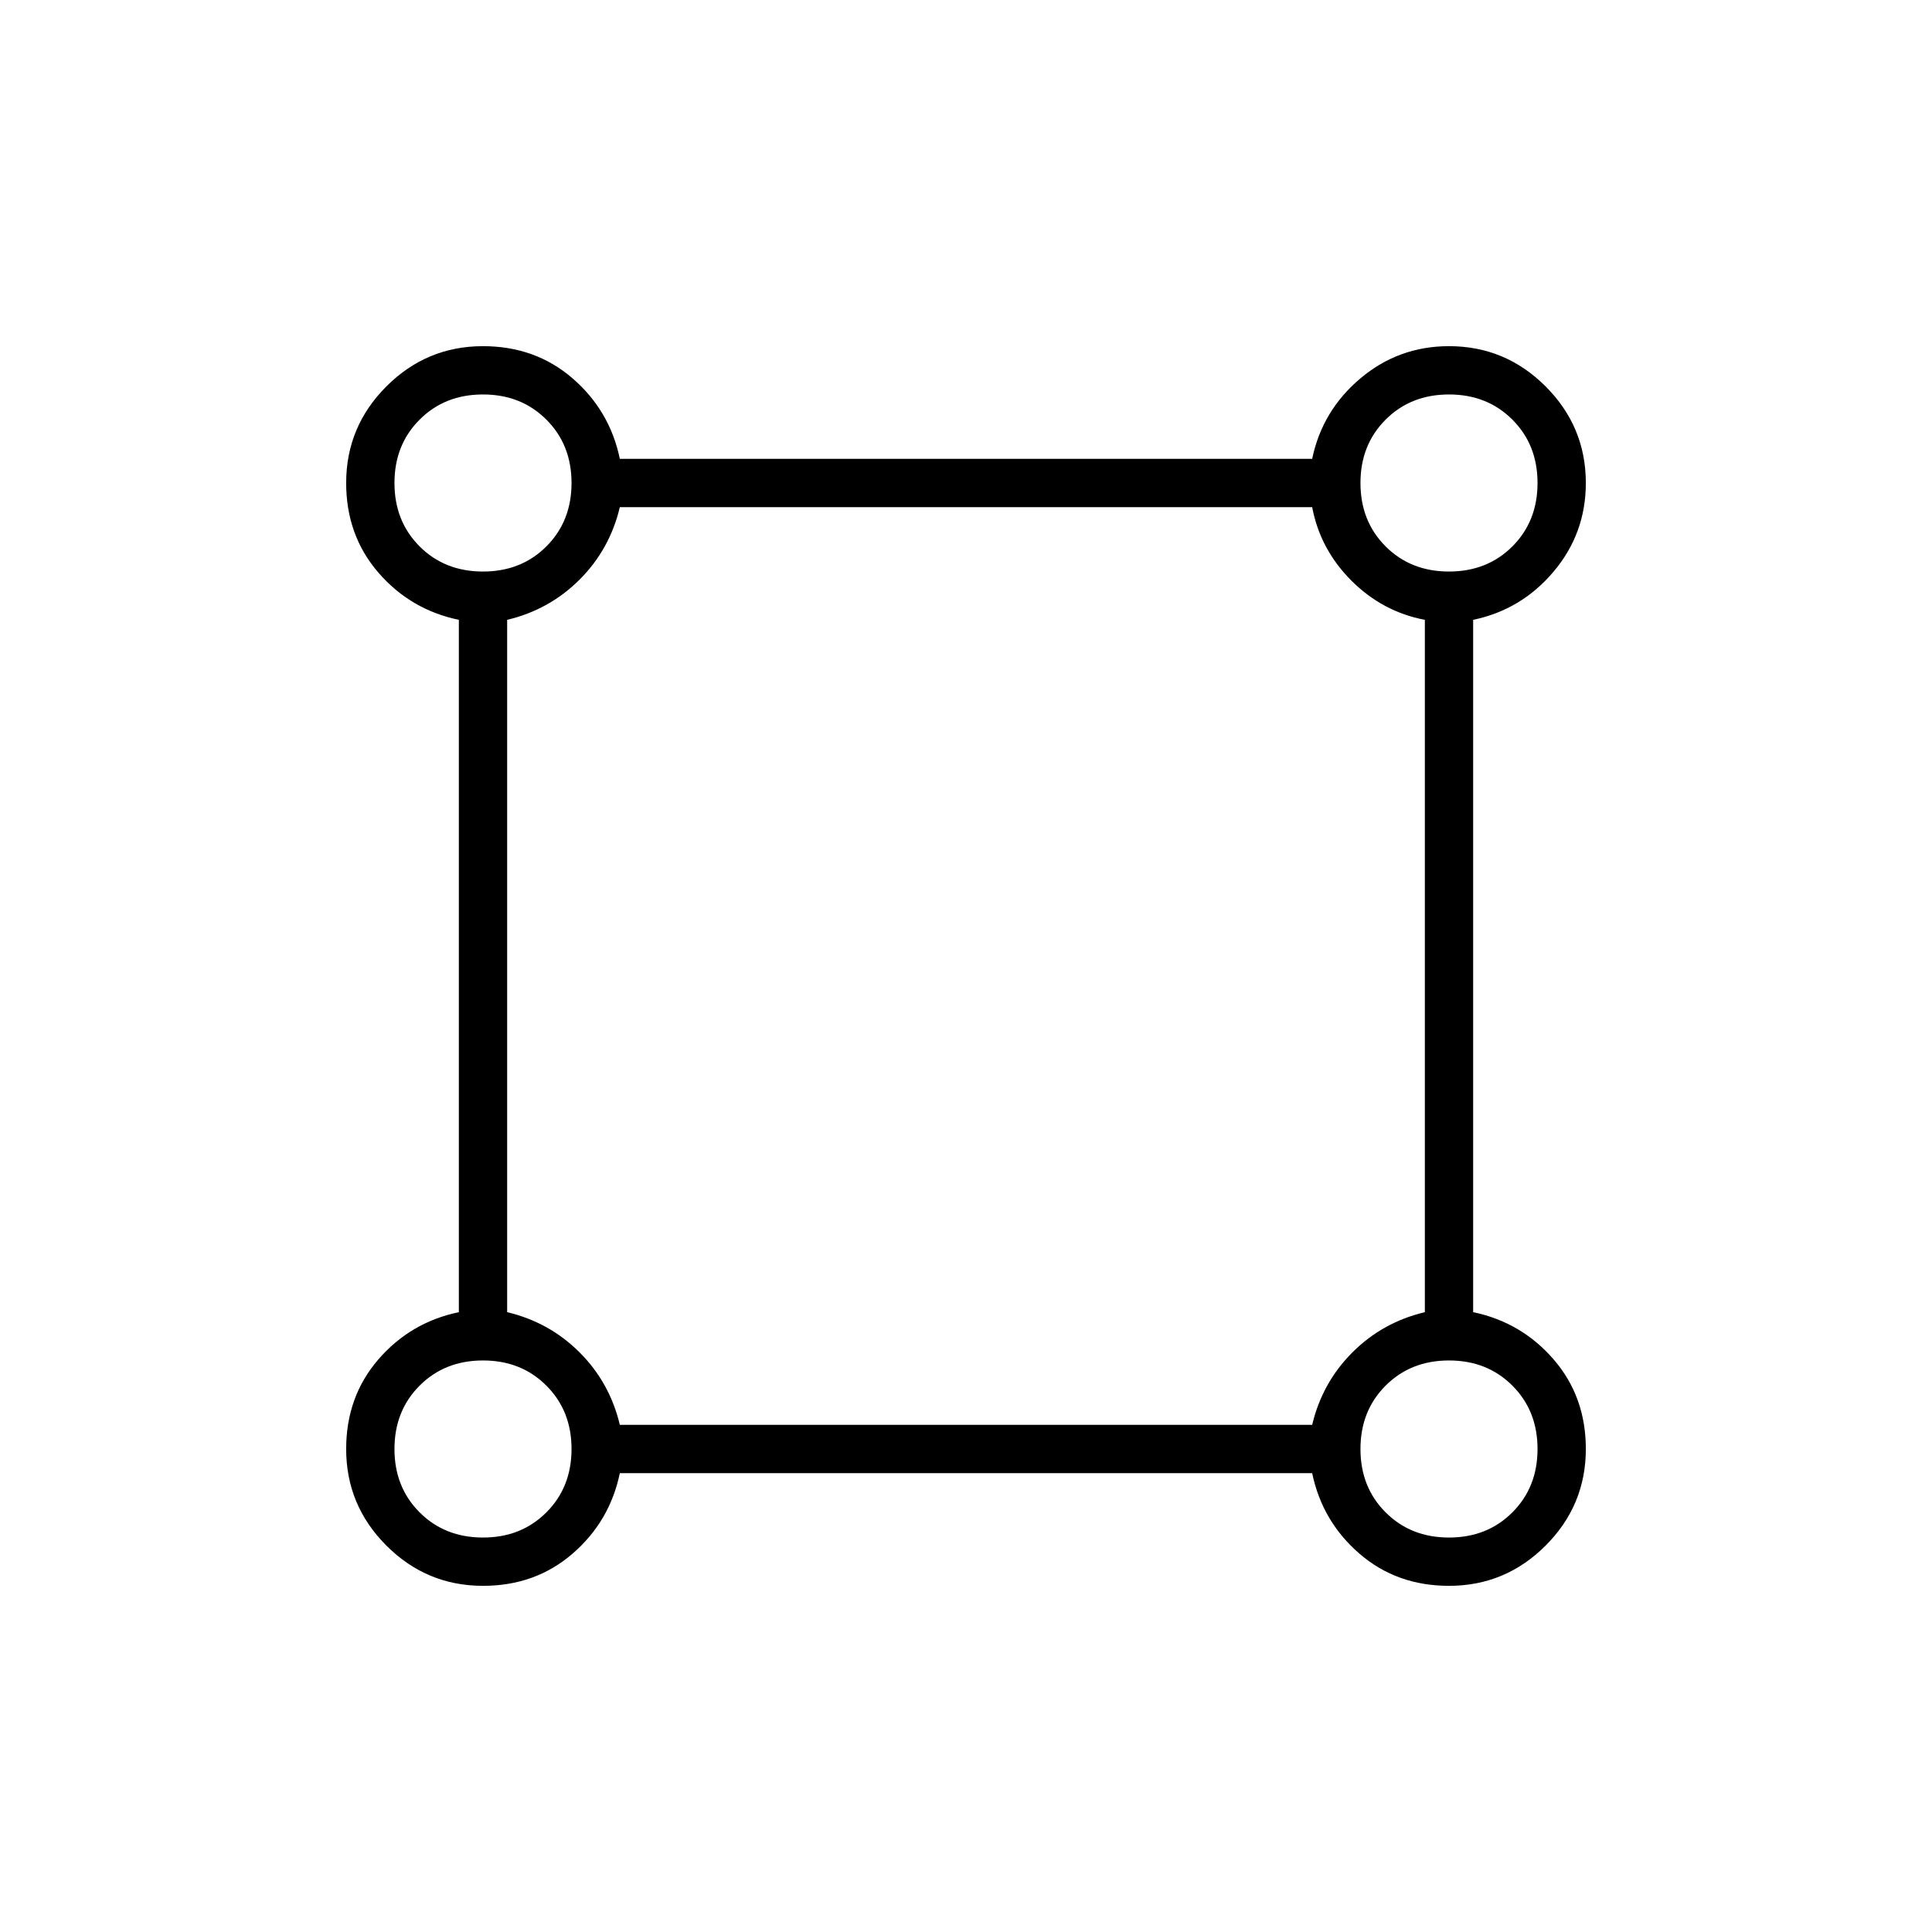 <svg xmlns="http://www.w3.org/2000/svg" height="40" width="40"><path d="M10 32.833q-1.167 0-2-.833t-.833-2q0-1.083.666-1.854.667-.771 1.667-.979V12.833q-1-.208-1.667-.979-.666-.771-.666-1.854 0-1.167.833-2t2-.833q1.083 0 1.854.666.771.667.979 1.667h14.334q.208-1 1-1.667.791-.666 1.833-.666 1.167 0 2 .833t.833 2q0 1.042-.666 1.833-.667.792-1.667 1v14.334q1 .208 1.667.979.666.771.666 1.854 0 1.167-.833 2t-2 .833q-1.083 0-1.854-.666-.771-.667-.979-1.667H12.833q-.208 1-.979 1.667-.771.666-1.854.666Zm0-21q.792 0 1.312-.52.521-.521.521-1.313 0-.792-.521-1.312-.52-.521-1.312-.521t-1.312.521q-.521.52-.521 1.312t.521 1.313q.52.52 1.312.52Zm20 0q.792 0 1.312-.52.521-.521.521-1.313 0-.792-.521-1.312-.52-.521-1.312-.521t-1.312.521q-.521.52-.521 1.312t.521 1.313q.52.52 1.312.52ZM12.833 29.5h14.334q.208-.875.833-1.5t1.5-.833V12.833q-.875-.166-1.521-.812-.646-.646-.812-1.521H12.833q-.208.875-.833 1.5t-1.5.833v14.334q.875.208 1.5.833t.833 1.5ZM30 31.833q.792 0 1.312-.521.521-.52.521-1.312t-.521-1.312q-.52-.521-1.312-.521t-1.312.521q-.521.52-.521 1.312t.521 1.312q.52.521 1.312.521Zm-20 0q.792 0 1.312-.521.521-.52.521-1.312t-.521-1.312q-.52-.521-1.312-.521t-1.312.521q-.521.52-.521 1.312t.521 1.312q.52.521 1.312.521ZM10 10Zm20 0Zm0 20Zm-20 0Z"/></svg>